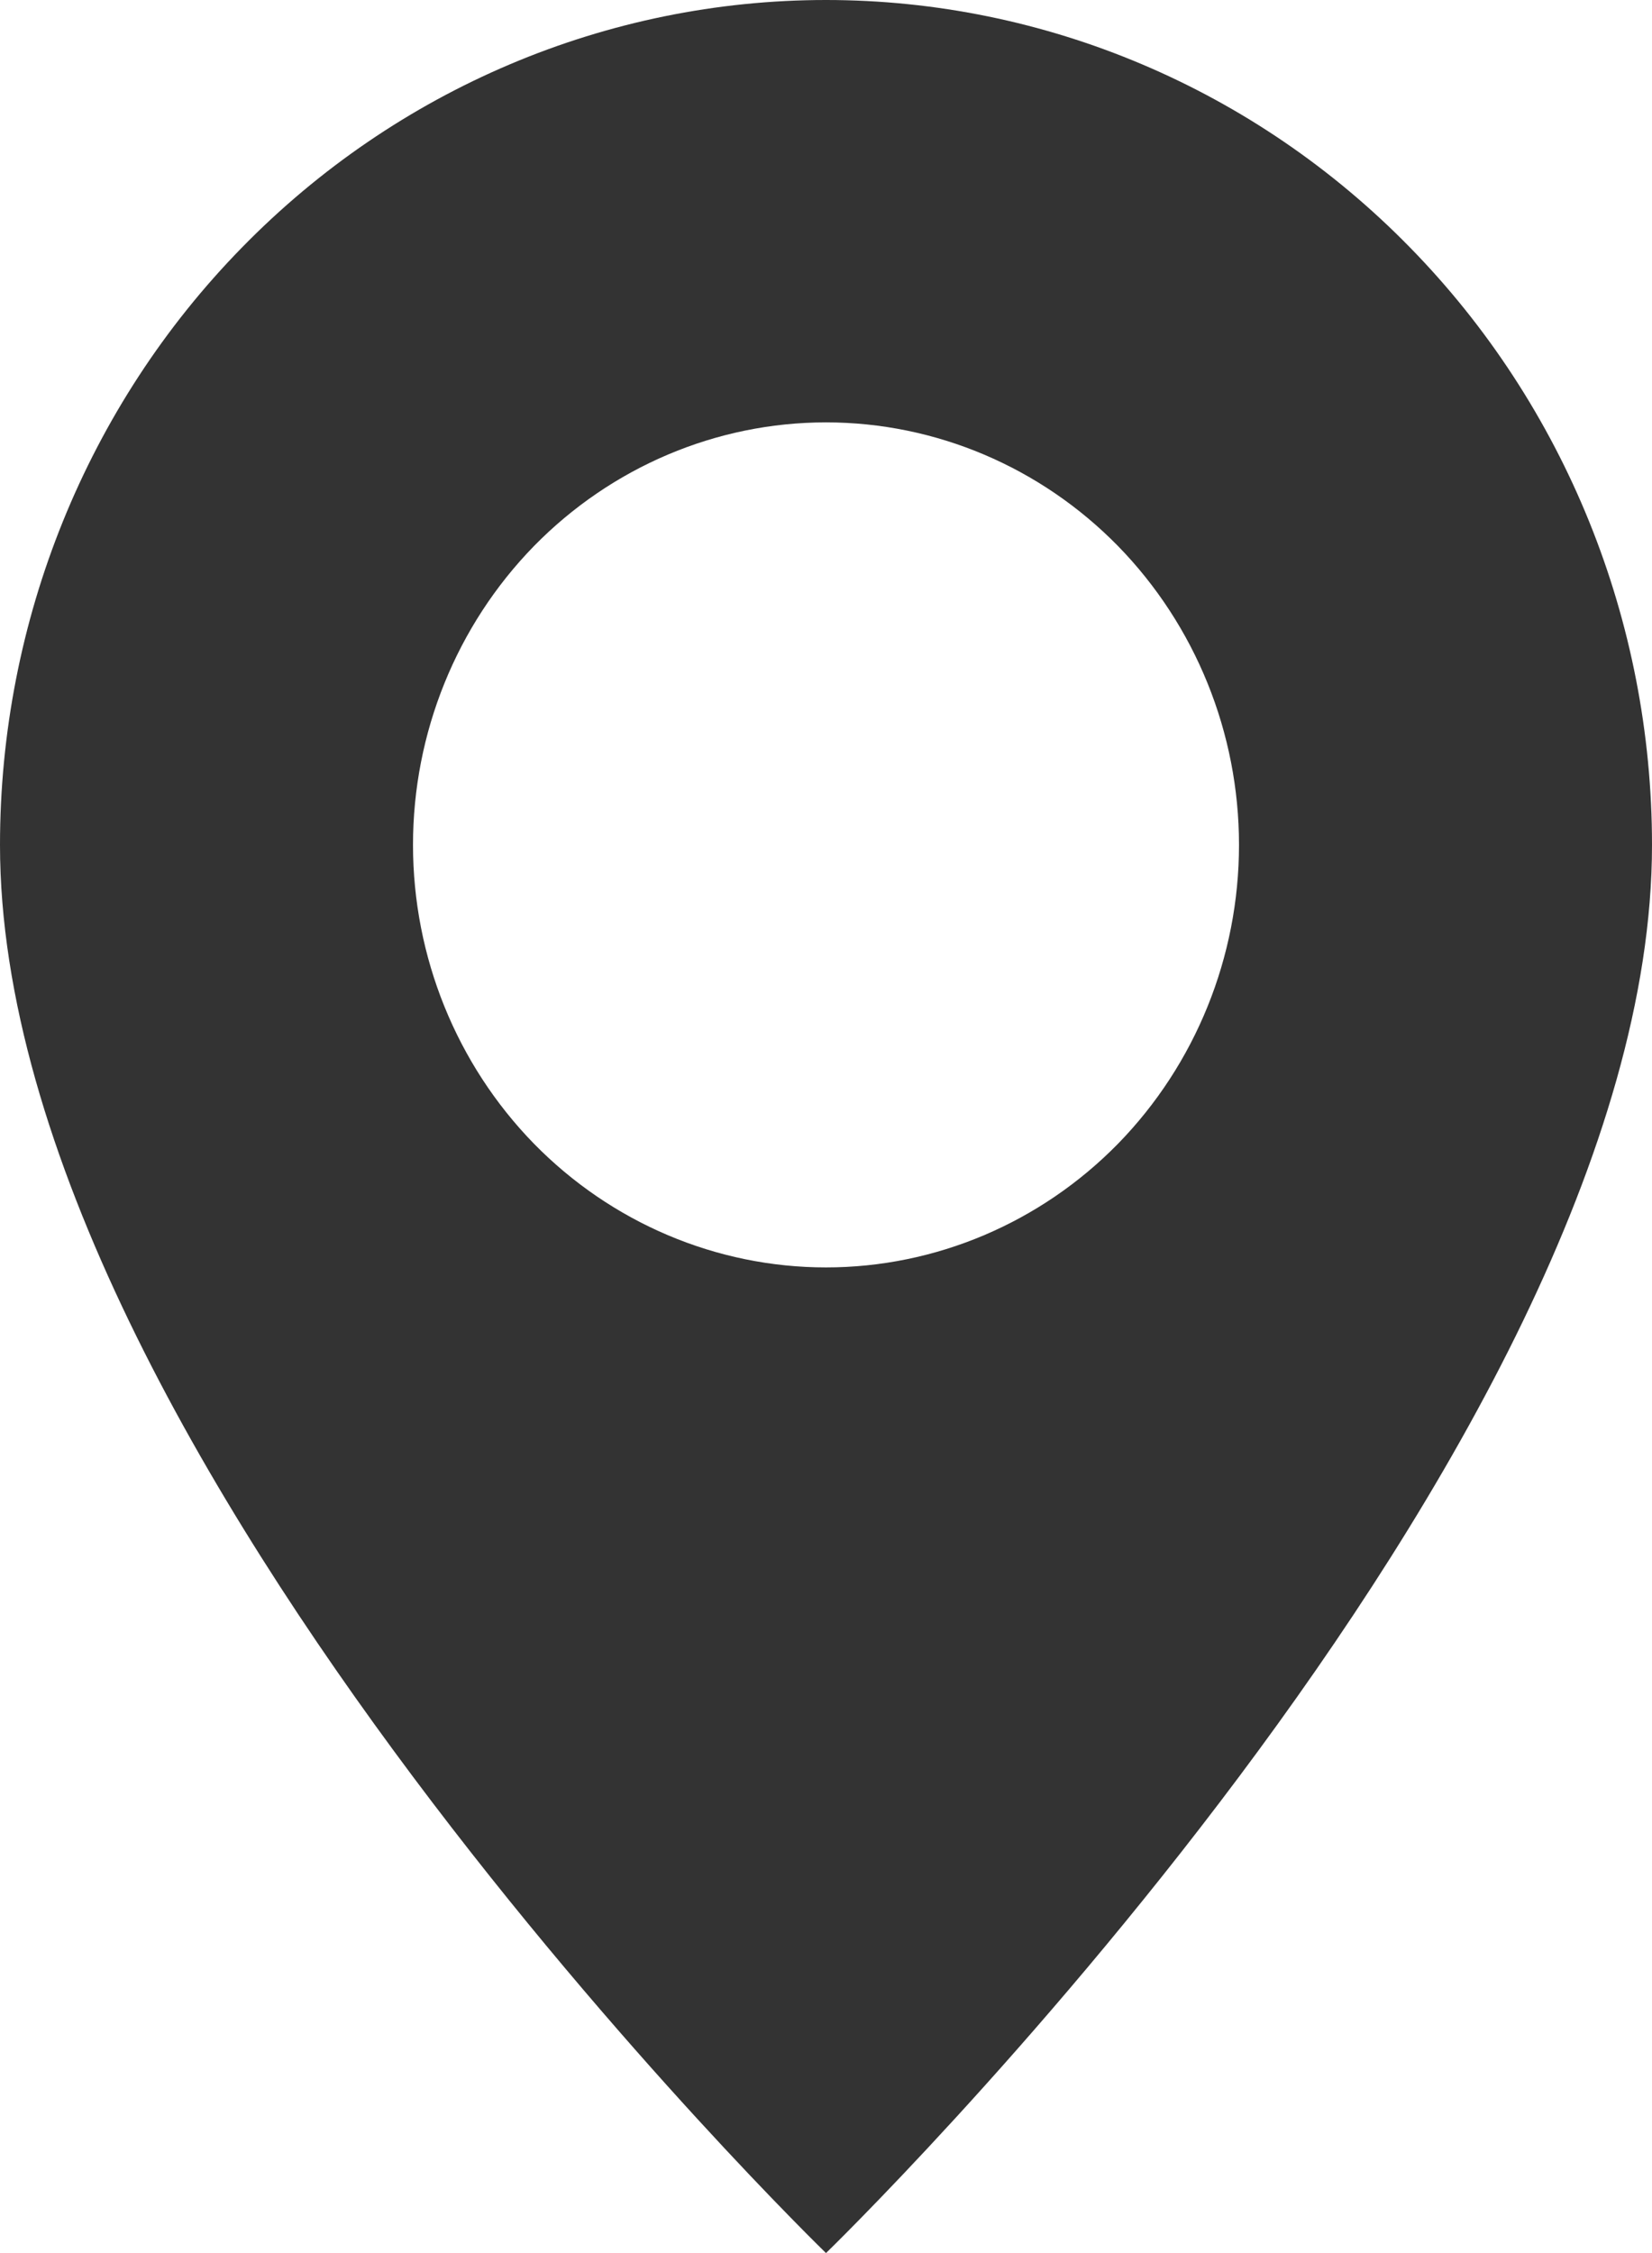 <svg width="11" height="15" viewBox="0 0 11 15" fill="none" xmlns="http://www.w3.org/2000/svg">
<path d="M5.5 15C5.5 15 11 9.669 11 5.625C11 4.133 10.421 2.702 9.389 1.648C8.358 0.593 6.959 0 5.5 0C4.041 0 2.642 0.593 1.611 1.648C0.579 2.702 2.17362e-08 4.133 0 5.625C0 9.669 5.5 15 5.5 15ZM5.5 8.438C4.771 8.438 4.071 8.141 3.555 7.614C3.04 7.086 2.75 6.371 2.75 5.625C2.75 4.879 3.04 4.164 3.555 3.636C4.071 3.109 4.771 2.812 5.5 2.812C6.229 2.812 6.929 3.109 7.445 3.636C7.96 4.164 8.25 4.879 8.25 5.625C8.25 6.371 7.96 7.086 7.445 7.614C6.929 8.141 6.229 8.438 5.5 8.438Z" fill="#333333"/>
</svg>
